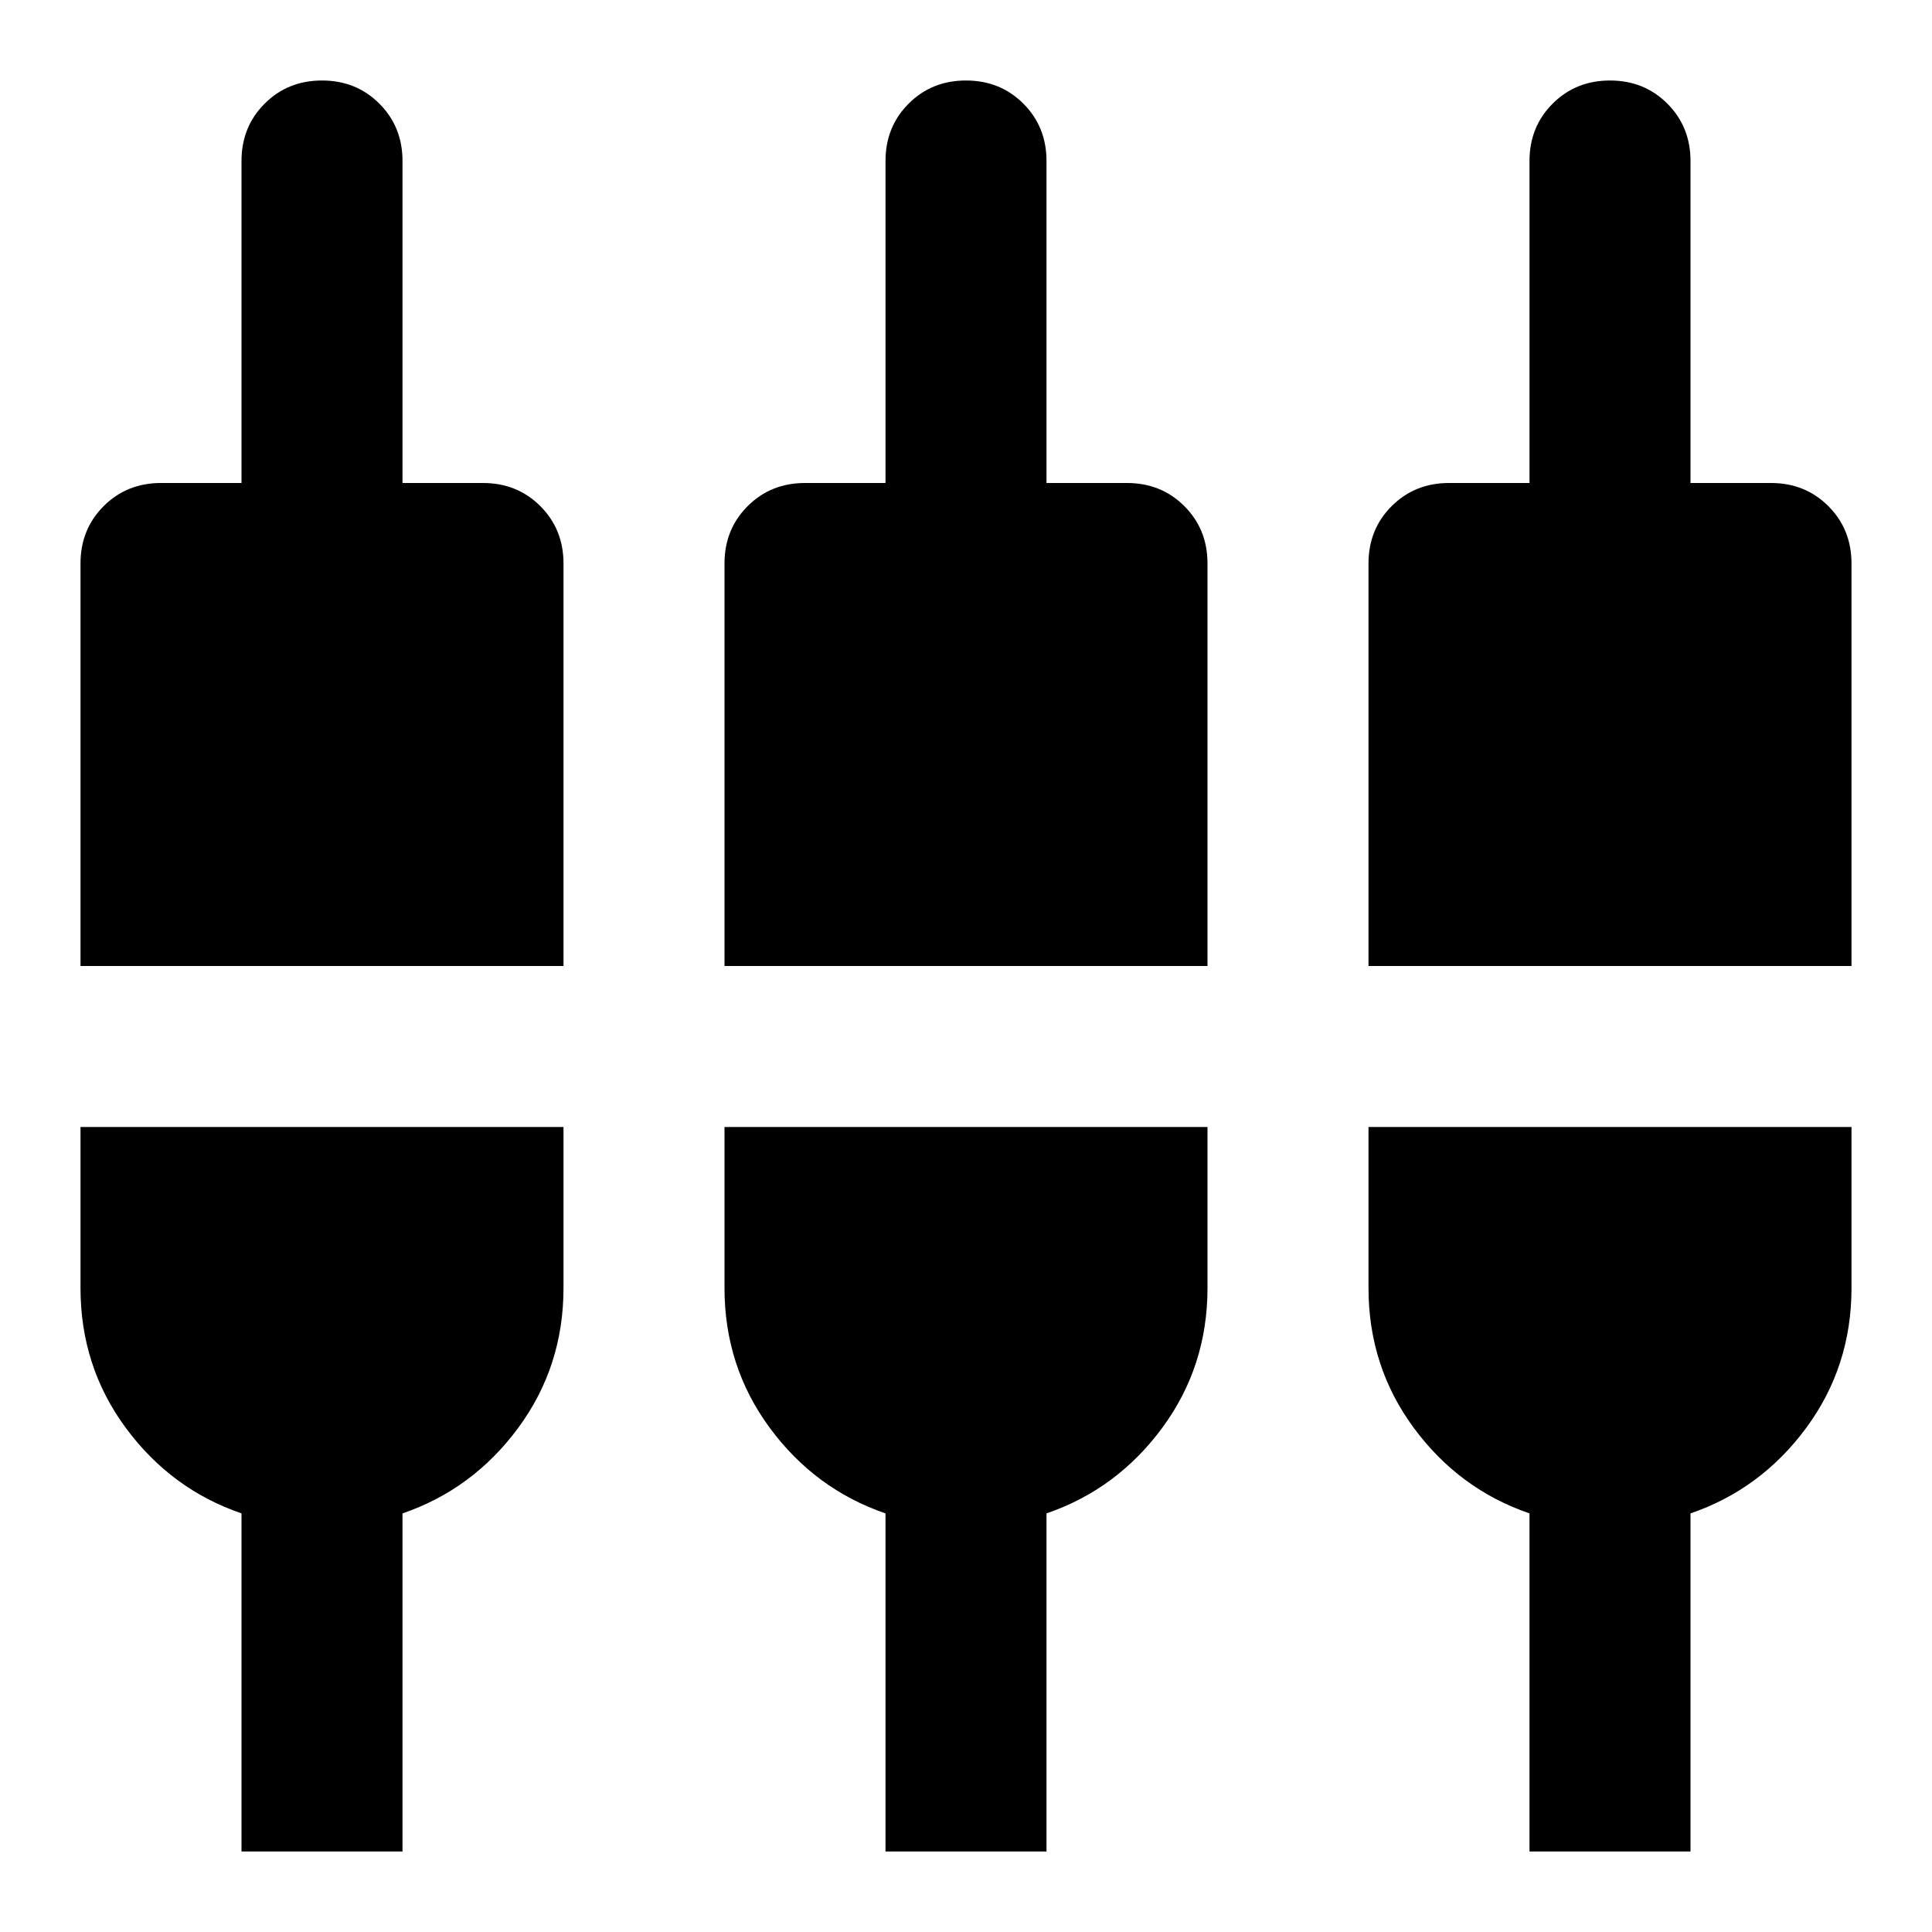 <svg xmlns="http://www.w3.org/2000/svg" height="24" viewBox="0 -960 960 960" width="24"><path d="M120-40v-168q-35-12-57.5-42.5T40-320v-80h240v80q0 39-22.5 69.5T200-208v168h-80Zm320 0v-168q-35-12-57.5-42.5T360-320v-80h240v80q0 39-22.5 69.5T520-208v168h-80Zm320 0v-168q-35-12-57.5-42.5T680-320v-80h240v80q0 39-22.5 69.5T840-208v168h-80ZM40-480v-200q0-17 11.5-28.5T80-720h40v-160q0-17 11.5-28.5T160-920q17 0 28.5 11.5T200-880v160h40q17 0 28.5 11.5T280-680v200H40Zm320 0v-200q0-17 11.5-28.5T400-720h40v-160q0-17 11.5-28.5T480-920q17 0 28.5 11.5T520-880v160h40q17 0 28.5 11.5T600-680v200H360Zm320 0v-200q0-17 11.5-28.5T720-720h40v-160q0-17 11.5-28.5T800-920q17 0 28.5 11.5T840-880v160h40q17 0 28.5 11.5T920-680v200H680Z"/></svg>